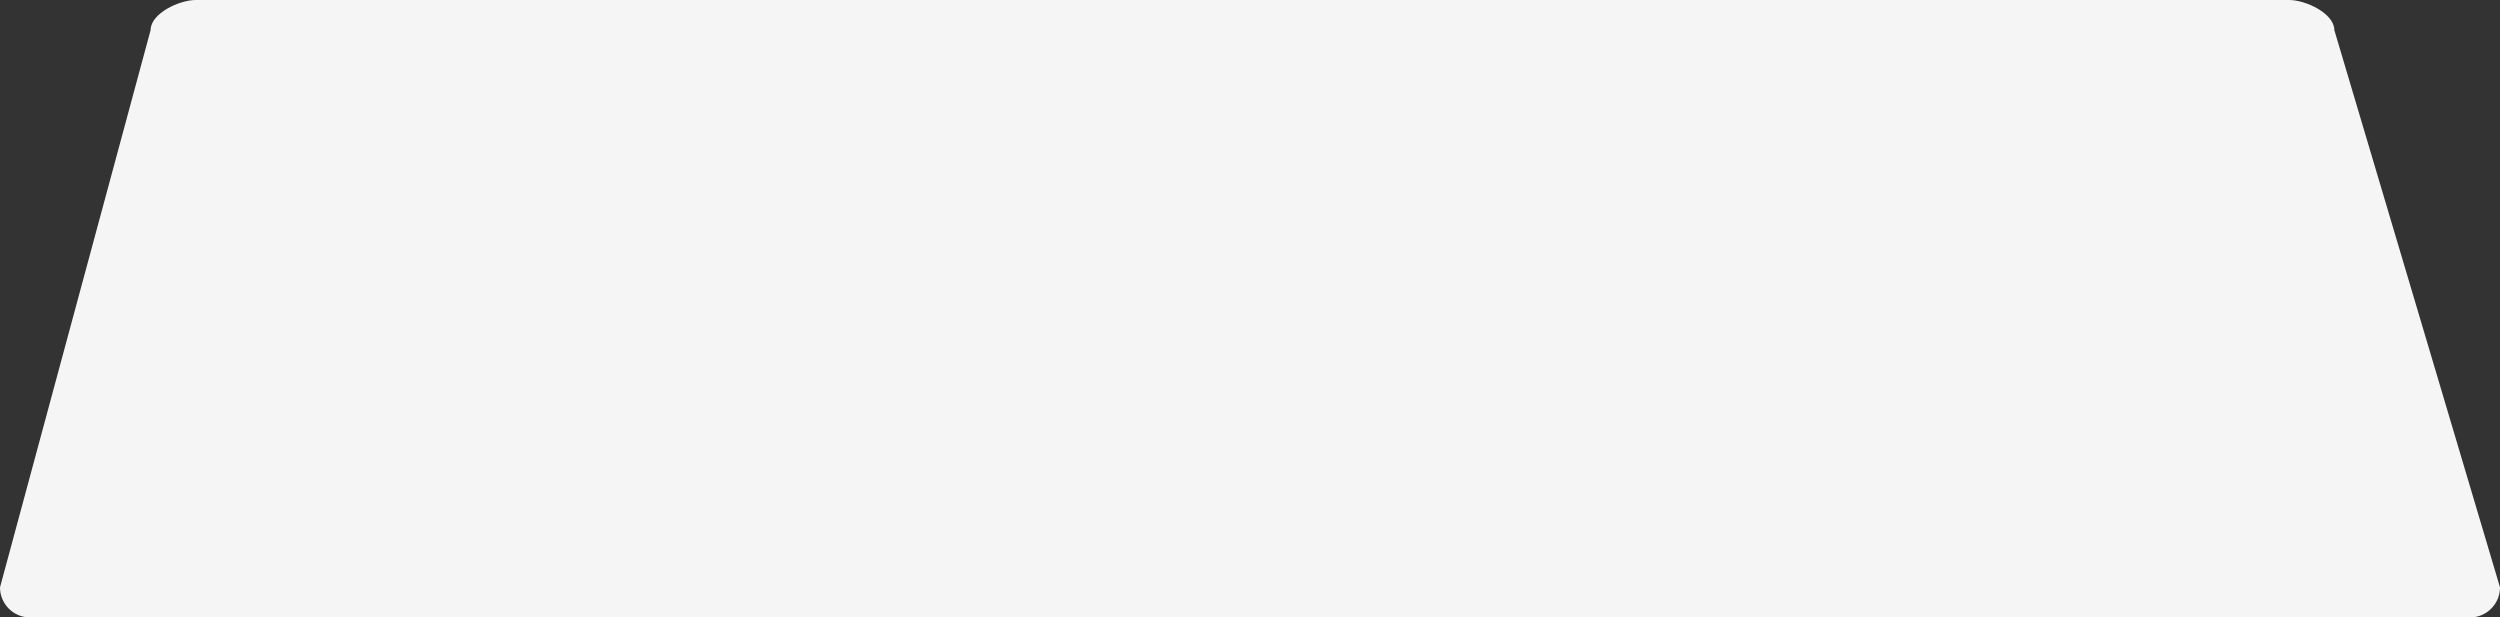<svg
        xmlns="http://www.w3.org/2000/svg"
        xmlns:xlink="http://www.w3.org/1999/xlink"
        width="166px" height="41px">
    <rect width="100%" height="100%" fill="#333333" stroke="none"/>
    <path fill-rule="evenodd"  fill="rgb(245, 245, 245)"
          d="M13.000,-0.000 L152.000,-0.000 C153.105,-0.000 155.000,0.895 155.000,2.000 L166.000,39.000 C166.000,40.104 165.105,41.000 164.000,41.000 L2.000,41.000 C0.895,41.000 -0.000,40.104 -0.000,39.000 L10.000,2.000 C10.000,0.895 11.895,-0.000 13.000,-0.000 Z"/>
</svg>